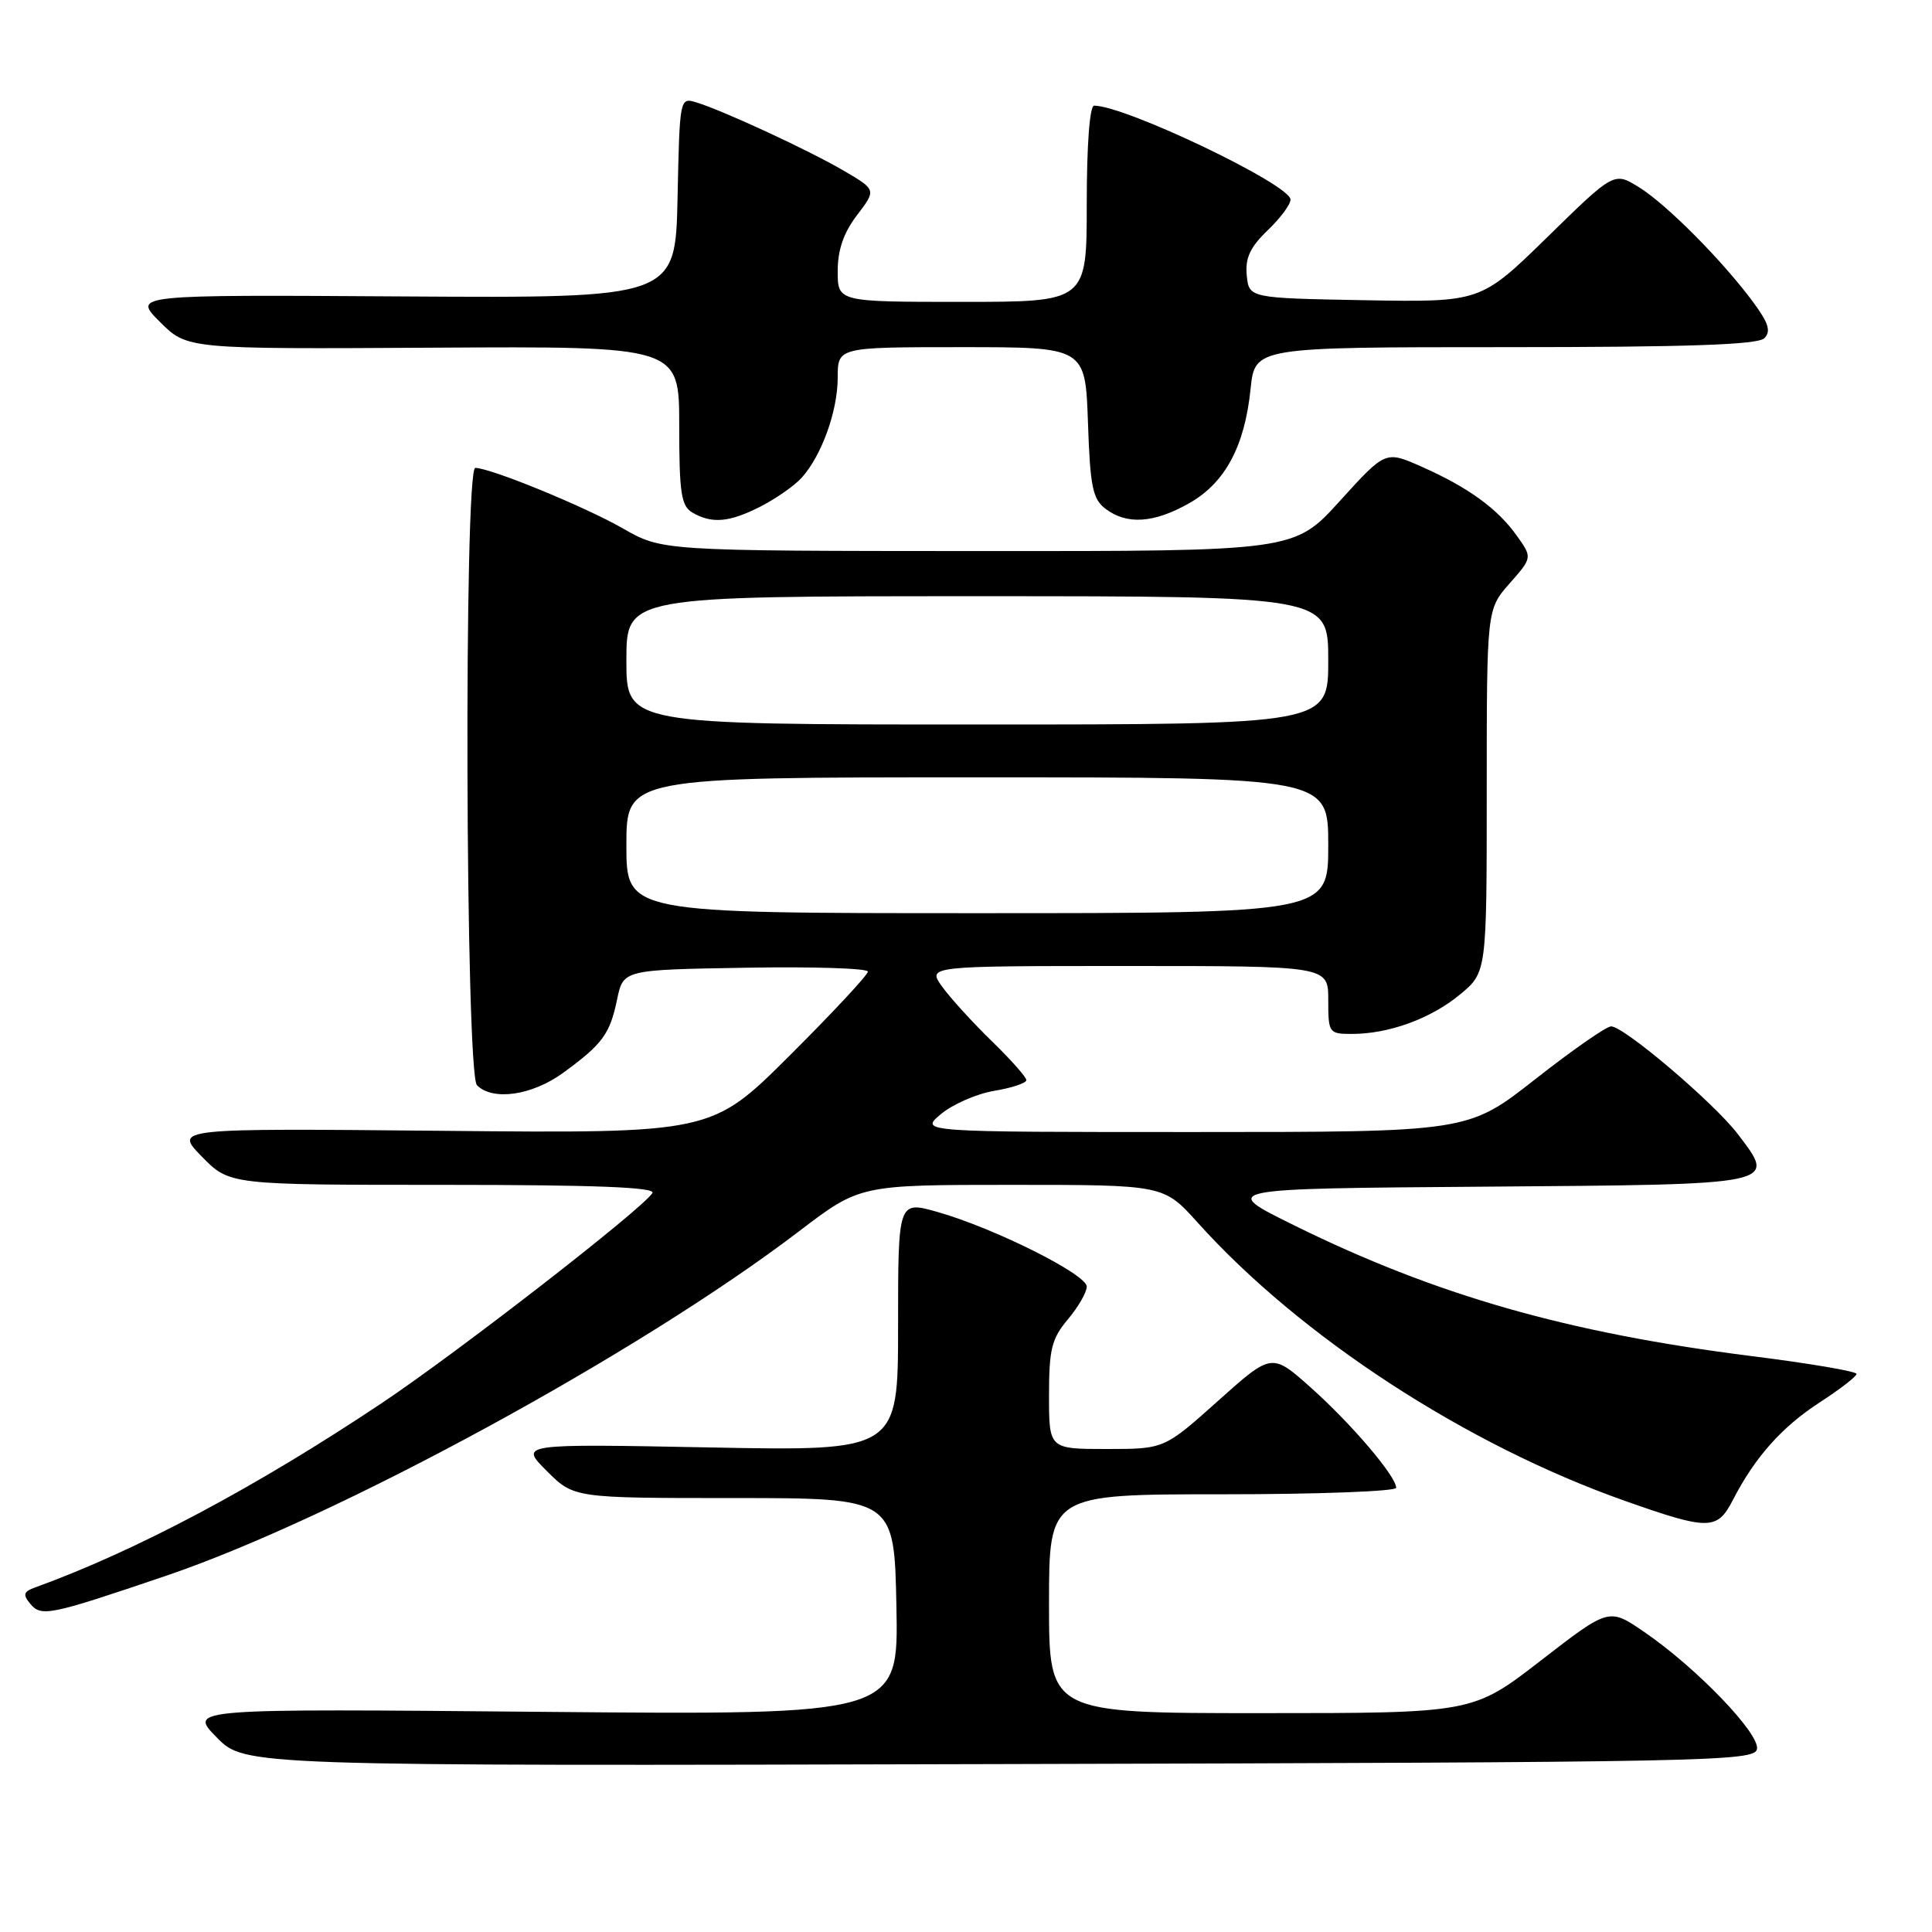 <?xml version="1.0" encoding="UTF-8" standalone="no"?>
<!DOCTYPE svg PUBLIC "-//W3C//DTD SVG 1.1//EN" "http://www.w3.org/Graphics/SVG/1.1/DTD/svg11.dtd" >
<svg xmlns="http://www.w3.org/2000/svg" xmlns:xlink="http://www.w3.org/1999/xlink" version="1.1" viewBox="0 0 256 256">
 <g >
 <path fill="currentColor"
d=" M 232.81 231.76 C 233.20 229.72 224.78 220.97 217.85 216.23 C 213.20 213.04 213.20 213.04 204.18 220.02 C 195.16 227.00 195.16 227.00 167.08 227.00 C 139.00 227.00 139.00 227.00 139.00 212.50 C 139.00 198.00 139.00 198.00 162.00 198.00 C 174.65 198.00 185.00 197.61 185.00 197.14 C 185.00 195.62 179.06 188.65 173.71 183.88 C 168.52 179.25 168.52 179.25 161.39 185.63 C 154.27 192.00 154.27 192.00 146.64 192.00 C 139.00 192.00 139.00 192.00 139.00 184.89 C 139.00 178.77 139.35 177.38 141.50 174.82 C 142.88 173.18 144.00 171.23 144.00 170.48 C 144.00 168.86 131.74 162.73 124.25 160.60 C 119.00 159.11 119.00 159.11 119.00 175.69 C 119.00 192.28 119.00 192.28 93.92 191.79 C 68.84 191.31 68.84 191.31 72.44 194.90 C 76.04 198.50 76.04 198.50 97.27 198.50 C 118.50 198.50 118.50 198.50 118.78 212.88 C 119.06 227.25 119.06 227.25 72.02 226.83 C 24.98 226.40 24.98 226.40 28.70 230.20 C 32.42 234.01 32.42 234.01 132.44 233.75 C 226.65 233.51 232.49 233.40 232.81 231.76 Z  M 22.00 208.80 C 44.58 201.14 84.71 179.30 105.89 163.14 C 113.95 157.00 113.95 157.00 134.07 157.00 C 154.19 157.00 154.19 157.00 158.66 161.96 C 172.31 177.15 194.27 191.45 215.33 198.88 C 226.43 202.80 227.54 202.79 229.62 198.75 C 232.54 193.08 236.11 189.07 241.13 185.82 C 243.81 184.08 246.00 182.39 246.00 182.05 C 246.00 181.71 239.74 180.65 232.10 179.69 C 207.72 176.62 190.29 171.64 171.45 162.35 C 161.62 157.50 161.62 157.50 196.71 157.24 C 235.98 156.94 235.43 157.06 230.25 150.25 C 227.12 146.14 215.19 136.00 213.48 136.00 C 212.85 136.00 208.33 139.15 203.43 143.00 C 194.51 150.00 194.51 150.00 158.18 150.00 C 121.85 150.00 121.85 150.00 124.67 147.63 C 126.23 146.32 129.41 144.93 131.75 144.54 C 134.09 144.15 136.00 143.51 136.00 143.12 C 136.00 142.73 133.94 140.41 131.42 137.96 C 128.90 135.51 125.94 132.26 124.85 130.75 C 122.86 128.00 122.86 128.00 149.43 128.00 C 176.00 128.00 176.00 128.00 176.00 132.50 C 176.00 136.88 176.09 137.00 179.13 137.00 C 184.03 137.00 189.56 134.99 193.44 131.79 C 197.00 128.85 197.00 128.85 197.00 104.81 C 197.00 80.76 197.00 80.76 200.02 77.32 C 203.05 73.88 203.05 73.88 200.98 70.98 C 198.43 67.39 194.52 64.56 188.33 61.82 C 183.58 59.72 183.58 59.72 177.54 66.38 C 171.50 73.04 171.50 73.04 129.62 73.02 C 87.74 73.00 87.74 73.00 82.52 70.01 C 77.47 67.12 64.98 62.00 62.98 62.00 C 61.45 62.00 61.67 142.27 63.20 143.80 C 65.30 145.90 70.48 145.16 74.60 142.17 C 79.83 138.36 80.82 137.03 81.77 132.42 C 82.59 128.50 82.59 128.50 98.79 128.23 C 107.71 128.07 115.00 128.31 115.00 128.74 C 115.00 129.18 110.34 134.18 104.64 139.86 C 94.29 150.18 94.29 150.18 58.68 149.84 C 23.08 149.50 23.08 149.50 26.74 153.25 C 30.41 157.00 30.41 157.00 58.76 157.00 C 78.85 157.00 86.92 157.32 86.45 158.08 C 85.16 160.17 60.72 179.14 50.66 185.87 C 34.00 197.01 18.04 205.50 4.64 210.35 C 3.12 210.90 3.00 211.30 4.00 212.50 C 5.47 214.27 6.51 214.06 22.00 208.80 Z  M 100.79 67.11 C 102.83 66.06 105.27 64.36 106.21 63.32 C 108.87 60.38 111.00 54.47 111.00 50.03 C 111.00 46.00 111.00 46.00 127.41 46.00 C 143.81 46.00 143.81 46.00 144.16 55.96 C 144.45 64.51 144.78 66.13 146.50 67.43 C 149.32 69.55 152.86 69.33 157.50 66.72 C 162.31 64.03 164.92 59.20 165.71 51.53 C 166.28 46.00 166.28 46.00 199.44 46.00 C 223.60 46.00 232.92 45.68 233.78 44.82 C 234.69 43.91 234.35 42.81 232.33 40.07 C 228.29 34.59 220.87 27.11 217.19 24.82 C 213.88 22.76 213.88 22.76 205.04 31.41 C 196.20 40.05 196.20 40.05 180.85 39.78 C 165.50 39.50 165.50 39.50 165.20 36.48 C 164.98 34.19 165.65 32.76 167.95 30.54 C 169.63 28.94 171.00 27.10 171.00 26.45 C 171.00 24.47 149.11 14.00 144.98 14.00 C 144.39 14.00 144.00 19.20 144.00 27.00 C 144.00 40.00 144.00 40.00 127.50 40.00 C 111.00 40.00 111.00 40.00 111.00 35.93 C 111.00 33.11 111.78 30.84 113.56 28.51 C 116.12 25.15 116.12 25.15 111.80 22.62 C 107.17 19.91 95.91 14.69 92.28 13.57 C 90.07 12.89 90.06 12.96 89.78 26.19 C 89.50 39.50 89.50 39.50 53.54 39.28 C 17.58 39.05 17.58 39.05 21.19 42.65 C 24.79 46.26 24.79 46.26 57.39 46.07 C 90.00 45.88 90.00 45.88 90.00 56.39 C 90.00 65.35 90.26 67.05 91.75 67.92 C 94.34 69.43 96.65 69.22 100.79 67.11 Z  M 83.00 112.00 C 83.00 103.00 83.00 103.00 129.50 103.00 C 176.00 103.00 176.00 103.00 176.00 112.00 C 176.00 121.00 176.00 121.00 129.50 121.00 C 83.00 121.00 83.00 121.00 83.00 112.00 Z  M 83.00 87.50 C 83.00 79.00 83.00 79.00 129.50 79.00 C 176.00 79.00 176.00 79.00 176.00 87.50 C 176.00 96.00 176.00 96.00 129.50 96.00 C 83.00 96.00 83.00 96.00 83.00 87.50 Z "/>
</g>
</svg>